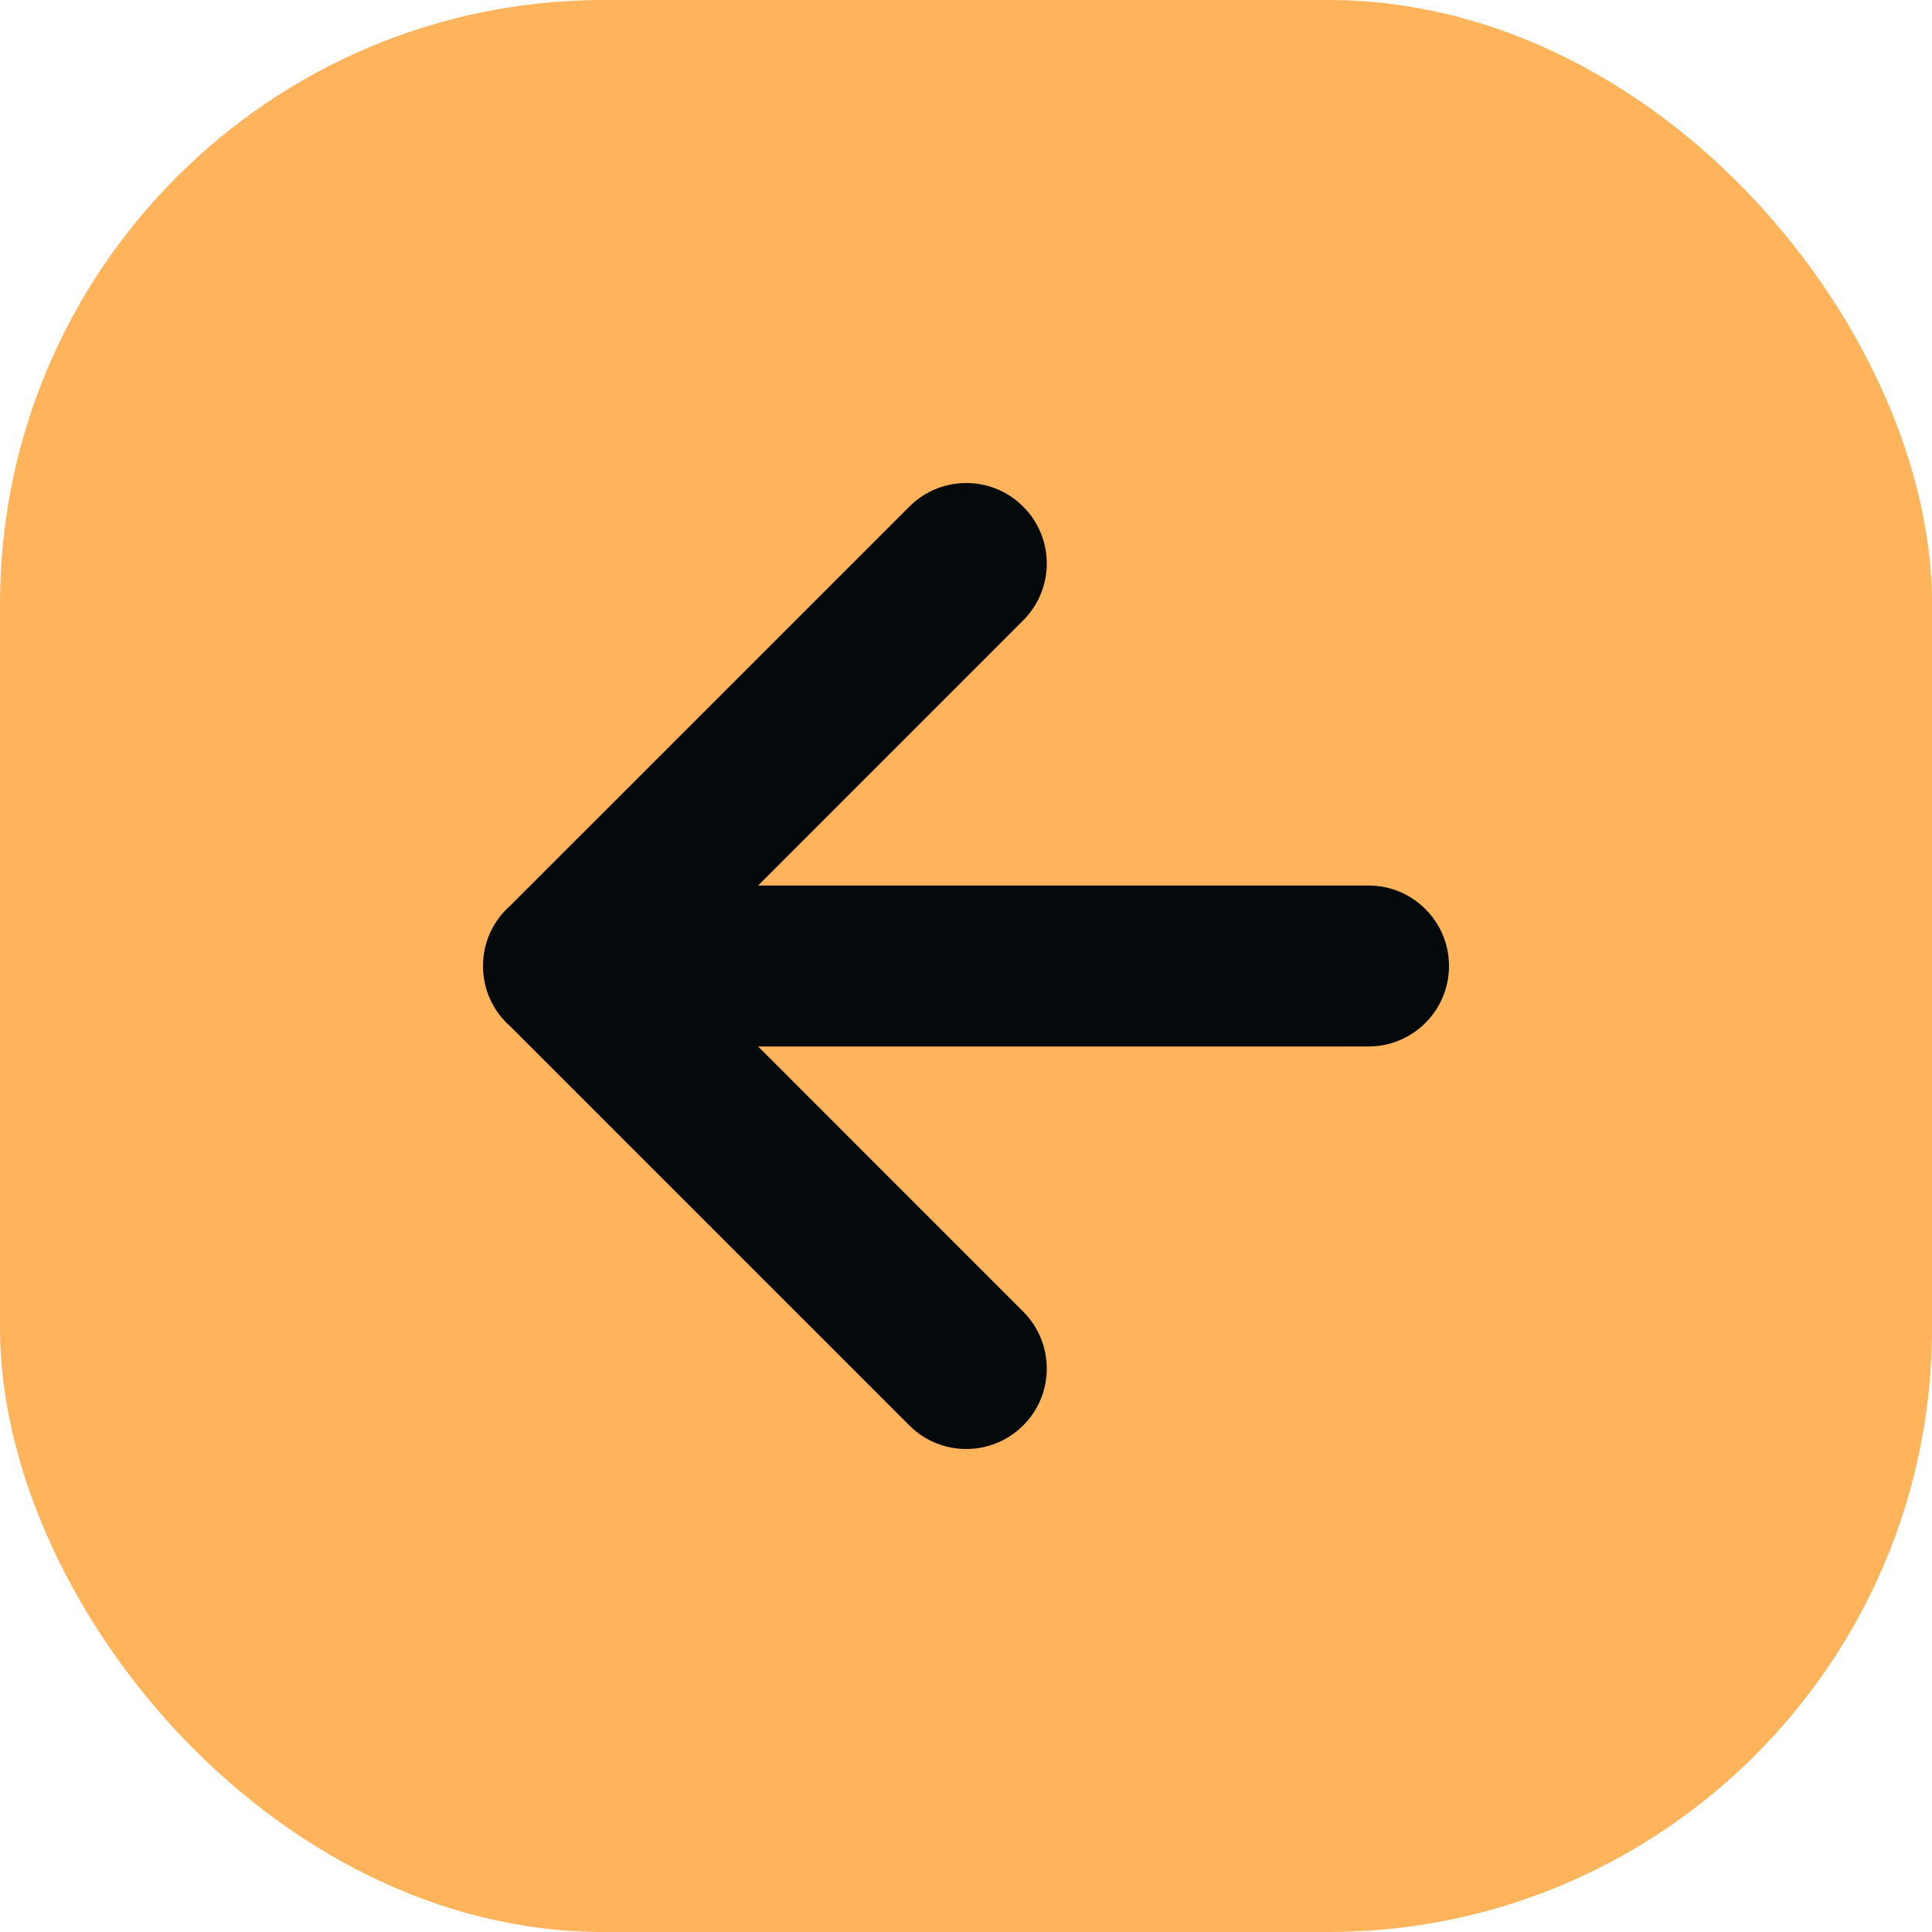 <svg width="32" height="32" viewBox="0 0 32 32" fill="none" xmlns="http://www.w3.org/2000/svg">
<rect width="32" height="32" rx="10" fill="#FFB35A"/>
<path d="M8.457 17.005C8.177 16.761 8 16.401 8 16C8 15.599 8.177 15.239 8.457 14.995L15.062 8.391C15.582 7.87 16.427 7.87 16.947 8.391C17.468 8.911 17.468 9.755 16.947 10.276L12.557 14.667L22.667 14.667C23.403 14.667 24 15.264 24 16C24 16.736 23.403 17.333 22.667 17.333L12.557 17.333L16.947 21.724C17.468 22.245 17.468 23.089 16.947 23.61C16.427 24.13 15.582 24.13 15.062 23.61L8.457 17.005Z" fill="#040A0C"/>
</svg>
